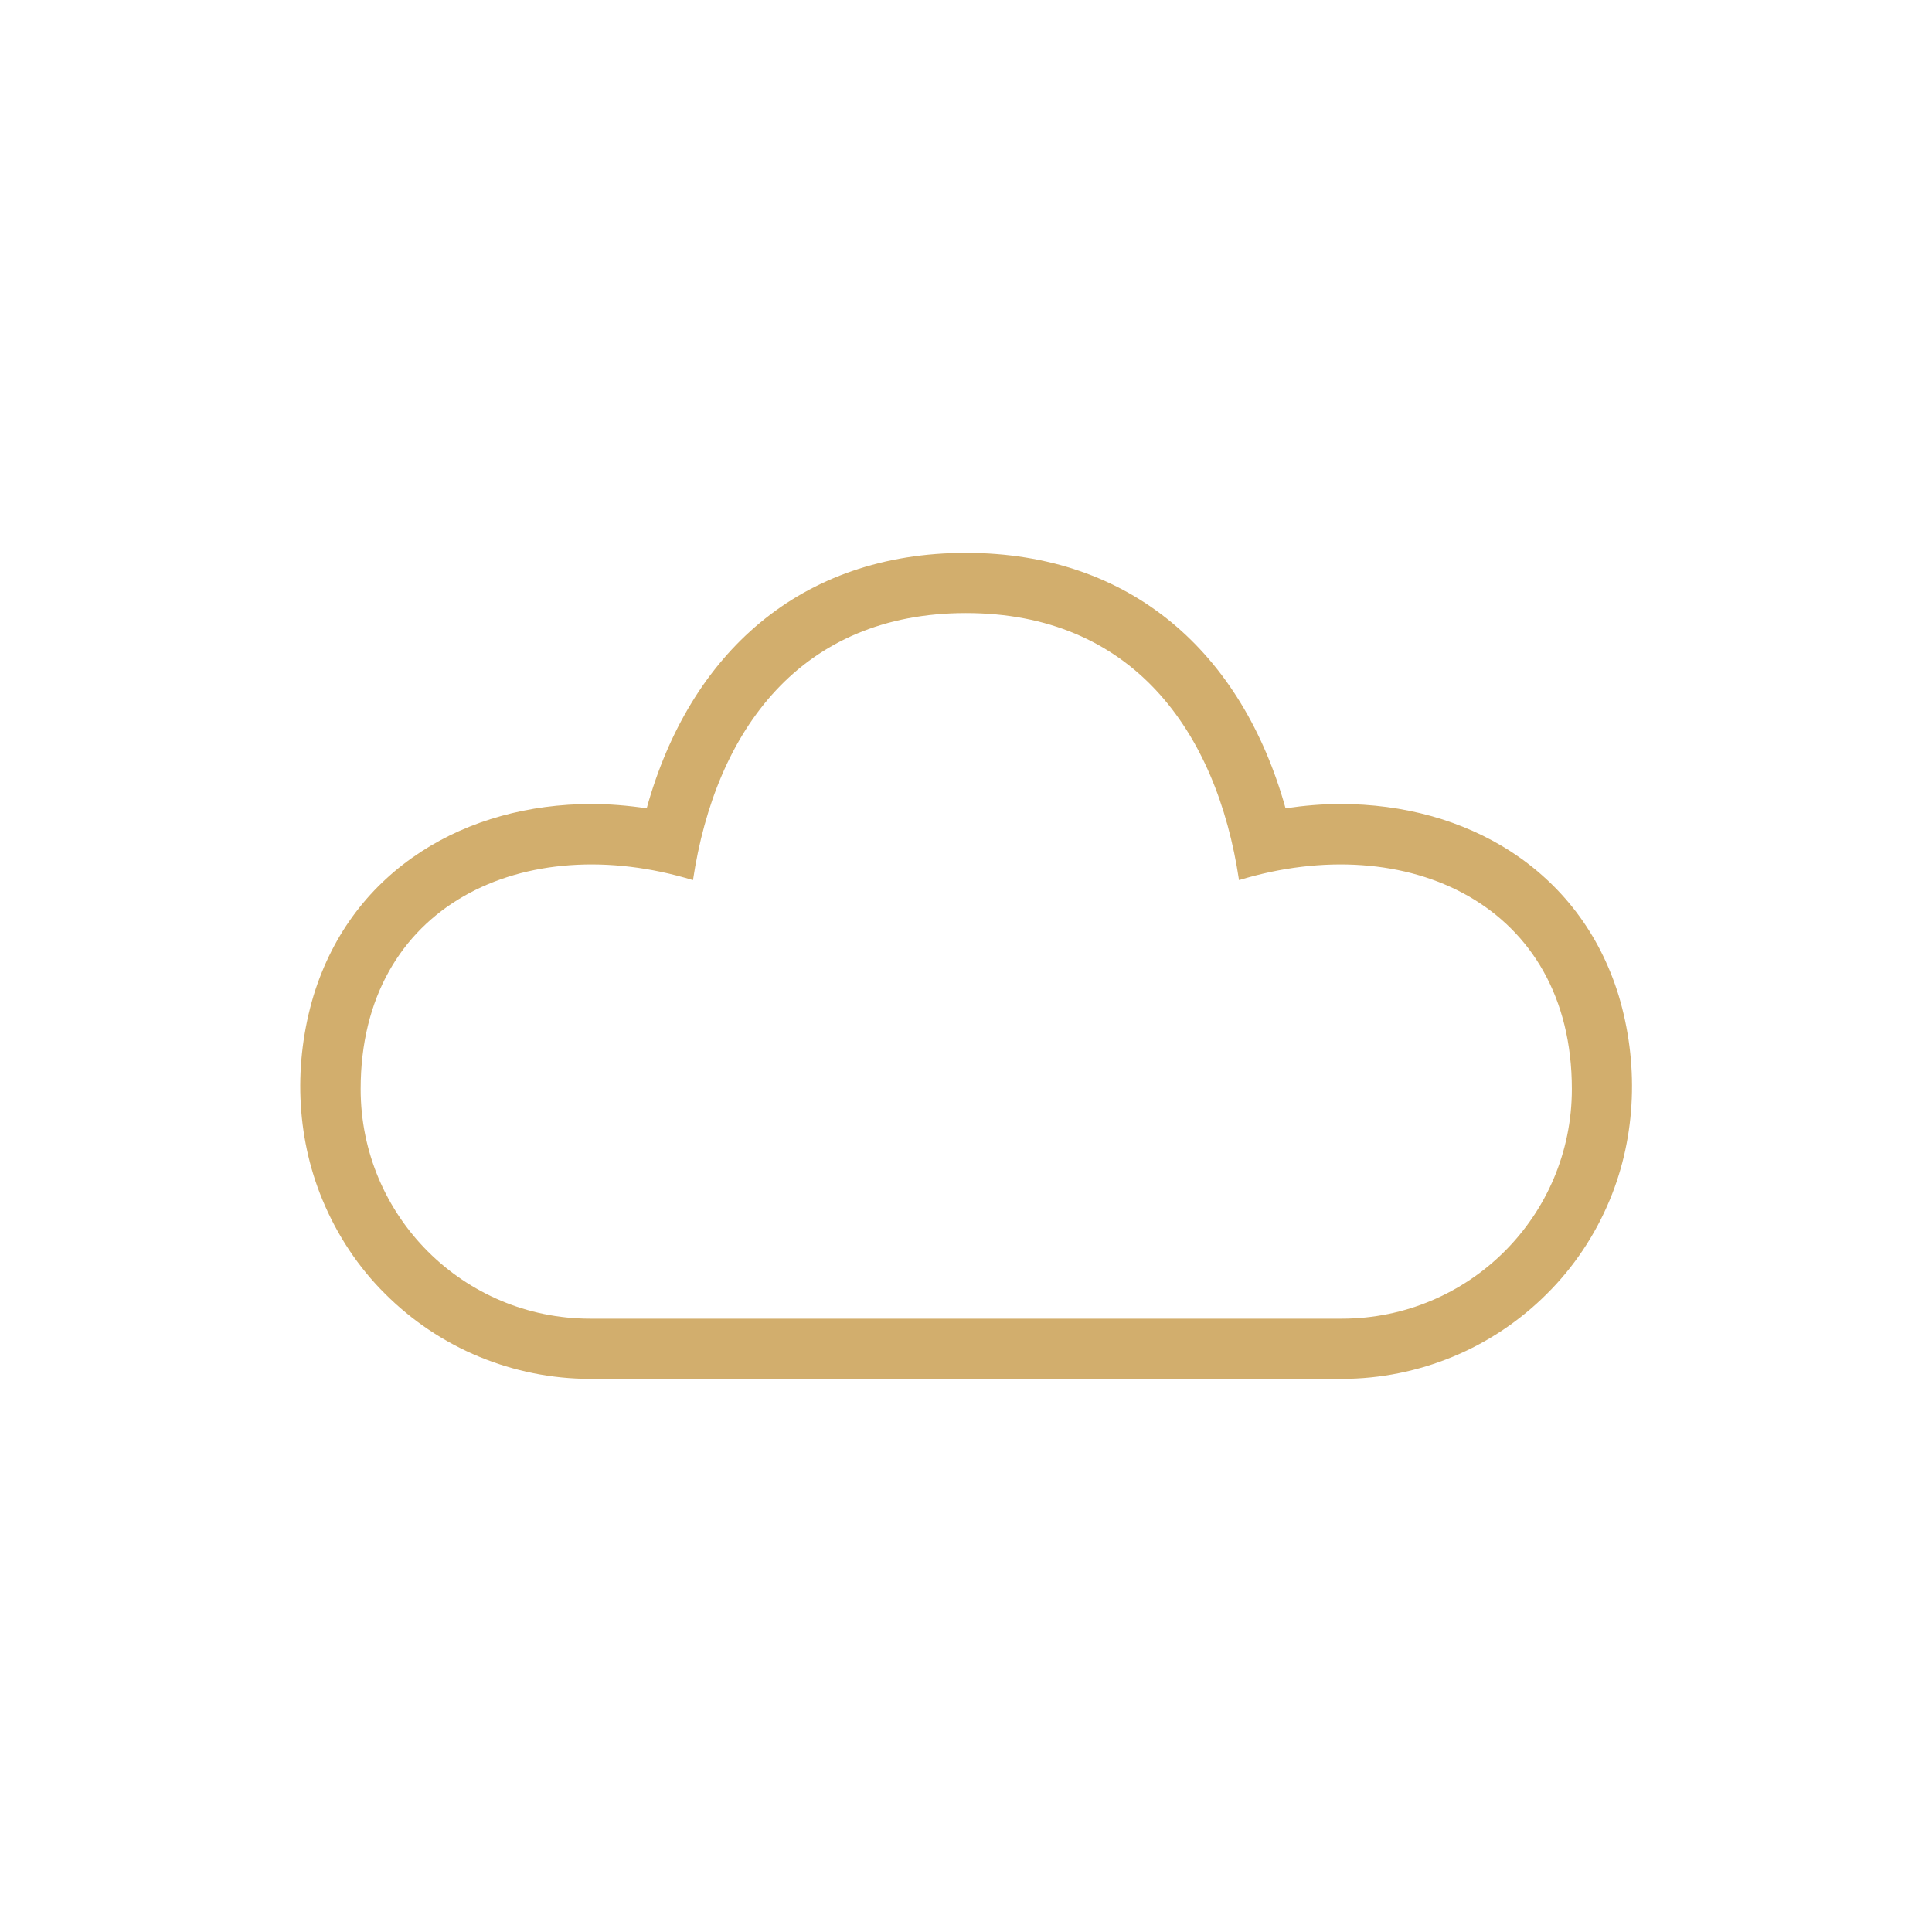 <?xml version="1.0" encoding="UTF-8"?>
<!DOCTYPE svg PUBLIC "-//W3C//DTD SVG 1.1//EN" "http://www.w3.org/Graphics/SVG/1.1/DTD/svg11.dtd">
<!-- Creator: CorelDRAW X7 -->
<svg xmlns="http://www.w3.org/2000/svg" xml:space="preserve" width="0.764in" height="0.764in" version="1.1" style="shape-rendering:geometricPrecision; text-rendering:geometricPrecision; image-rendering:optimizeQuality; fill-rule:evenodd; clip-rule:evenodd"
viewBox="0 0 7639 7639"
 xmlns:xlink="http://www.w3.org/1999/xlink">
 <defs>
  <style type="text/css">
   <![CDATA[
    .fil0 {fill:none}
    .fil1 {fill:#D2AE6D}
   ]]>
  </style>
 </defs>
 <g id="Layer_x0020_1">
  <g id="_1307570796176">
   <rect class="fil0" width="7639" height="7639"/>
   <path class="fil1" d="M1691 4949l0 0zm4256 0l0 0zm-2128 -2525c654,0 991,462 1080,1056 665,-203 1316,97 1316,826 0,502 -407,908 -910,908l-2971 0c-502,0 -908,-406 -908,-908 0,-729 649,-1029 1314,-826 89,-594 427,-1056 1079,-1056l0 0zm1486 3028c154,0 302,-31 438,-87 141,-58 268,-144 373,-249 106,-105 191,-232 249,-372 106,-255 114,-545 35,-808 -77,-250 -228,-440 -426,-569 -192,-124 -425,-188 -674,-188 -71,0 -143,6 -217,17 -171,-613 -609,-1010 -1264,-1010 -654,0 -1092,397 -1262,1010 -74,-11 -147,-17 -218,-17 -248,0 -482,64 -673,188 -199,129 -349,319 -426,569 -79,263 -71,553 35,808 58,140 142,267 248,372 105,105 232,191 373,249 136,56 284,87 438,87l2971 0 0 0z"/>
  </g>
 </g>
</svg>
